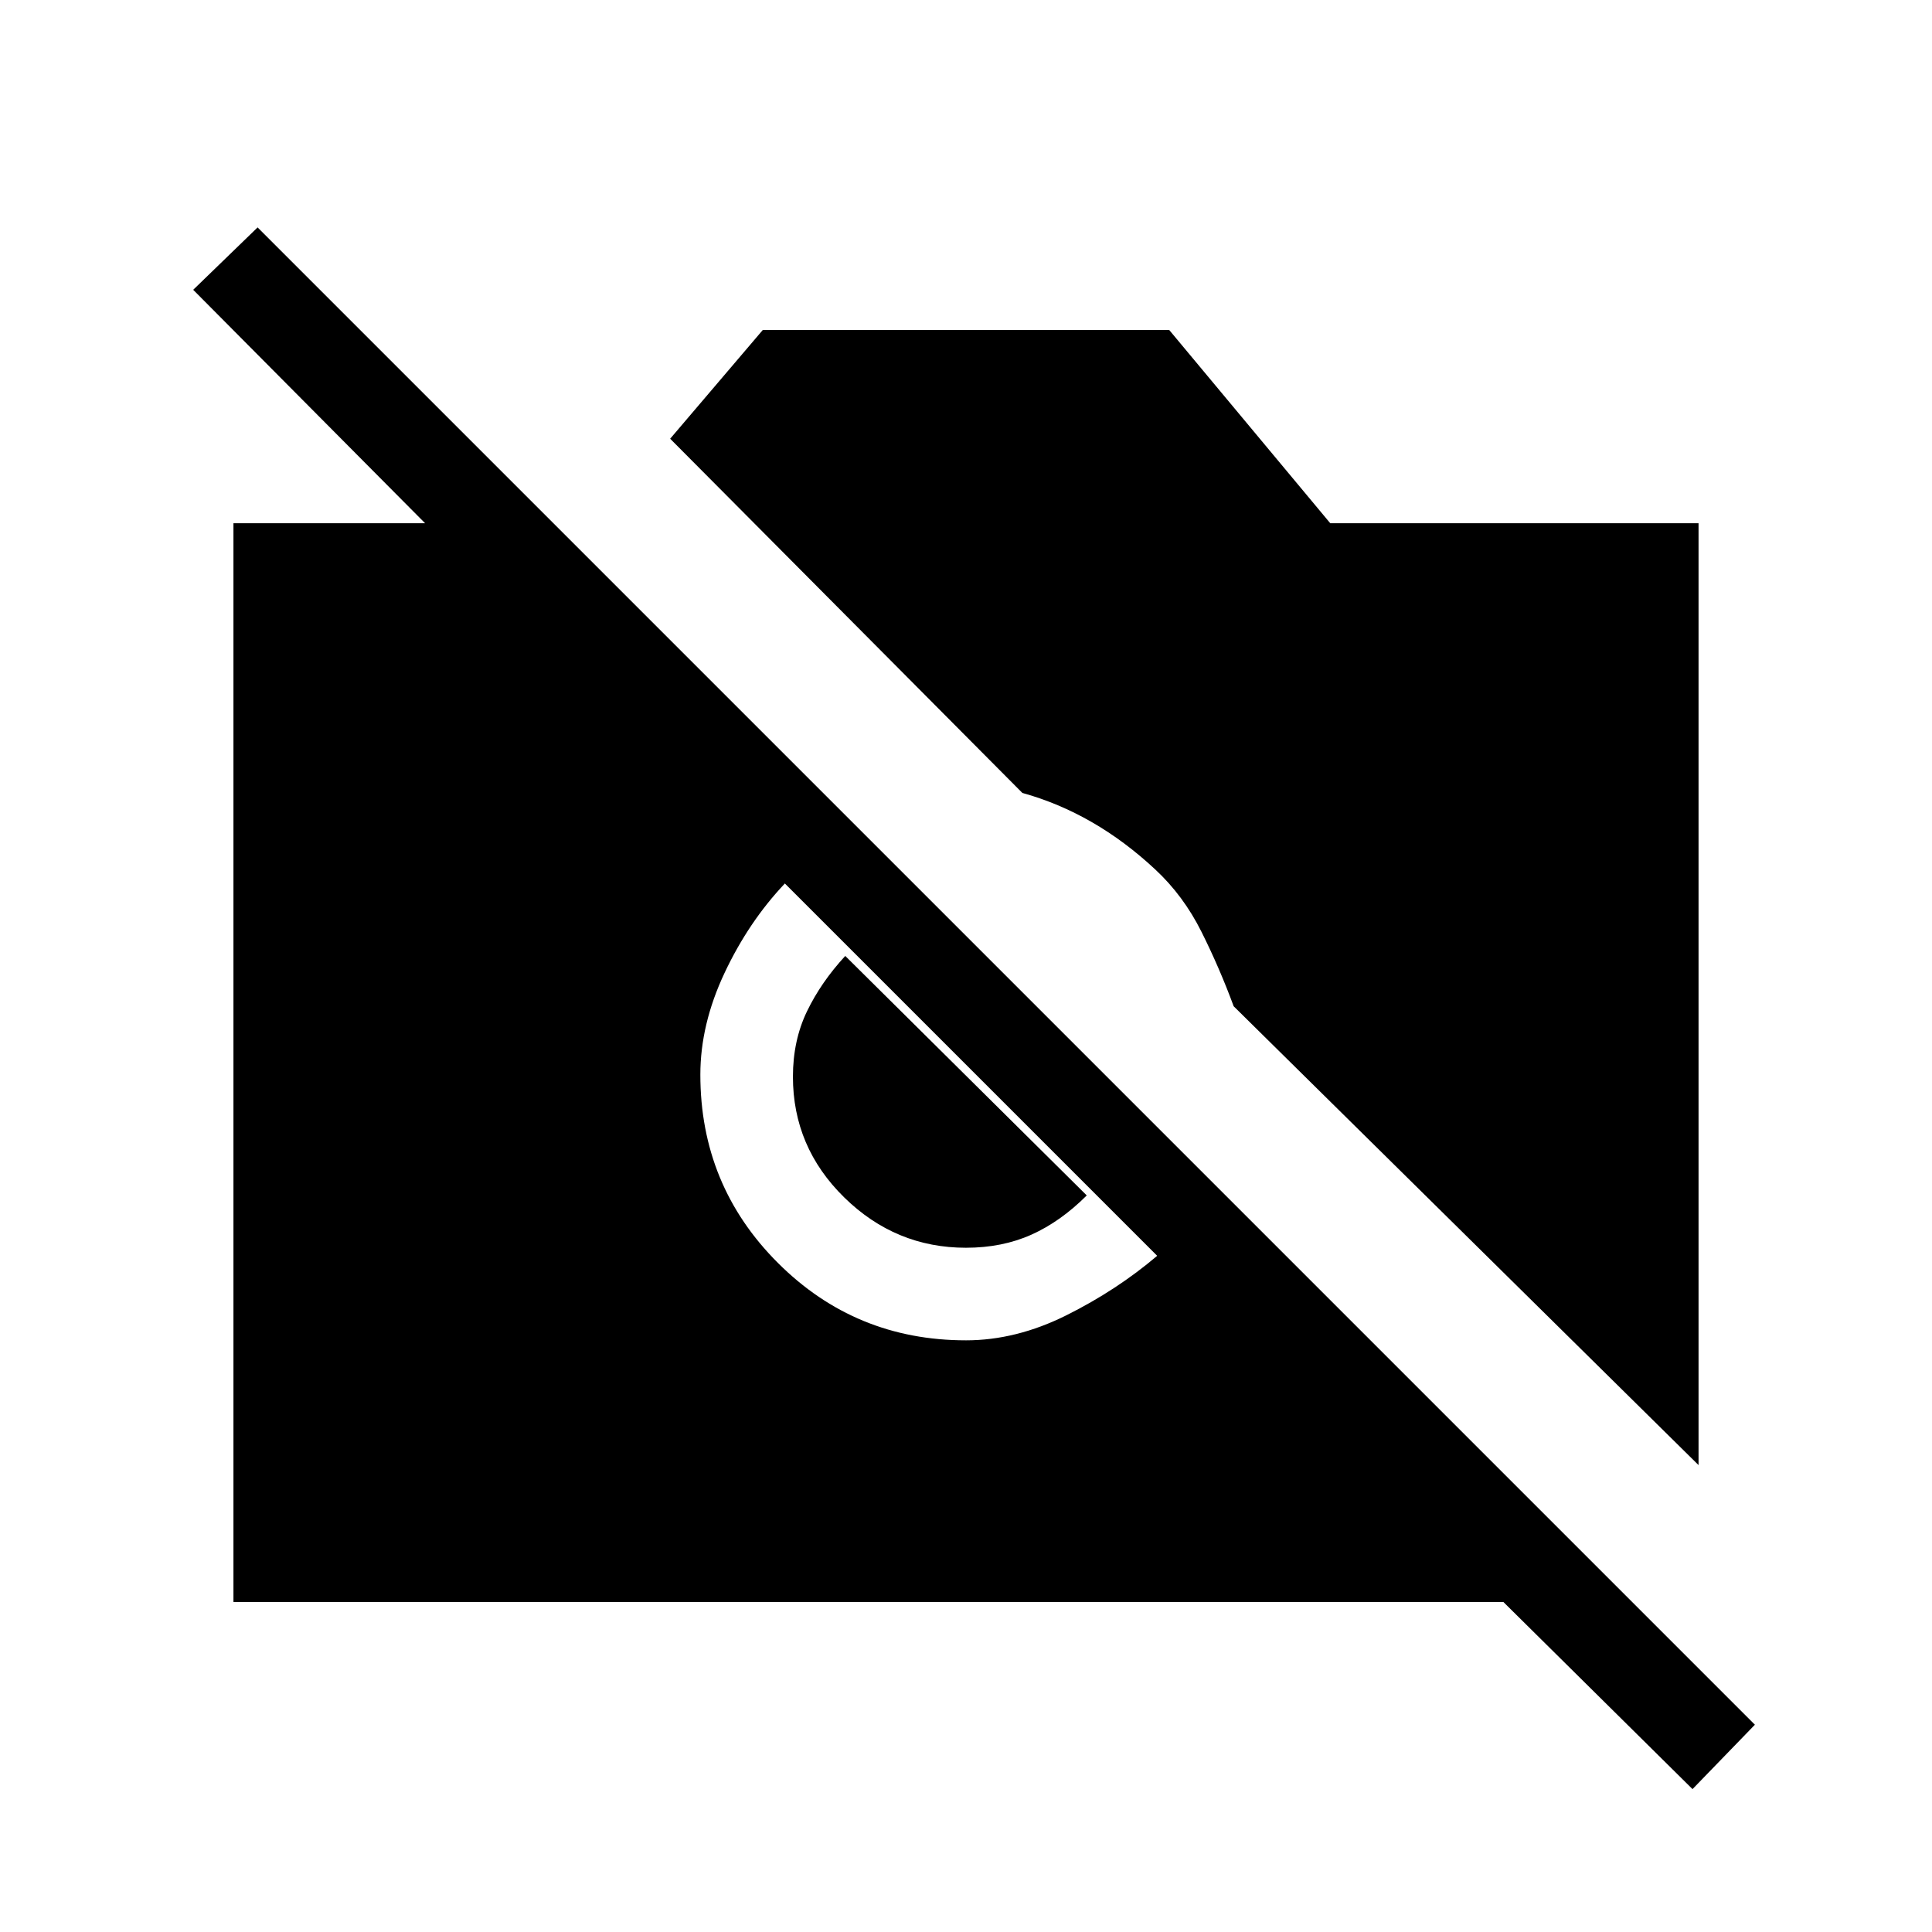 <svg xmlns="http://www.w3.org/2000/svg" height="20" viewBox="0 -960 960 960" width="20"><path d="m841-71-94-93H116v-536h130v35L96-816l32-31 744 744-31 32Zm3-161L613-460q-7-19-16-37t-23-31q-15-14-31.5-23.5T508-566L333-742l46-54h202l80 96h183v468Zm-364-62q25 0 50-12.5t45-29.5L390-521q-18 19-30 44.5T348-426q0 55 38.5 93.5T480-294Zm0-46q-35 0-60.5-25T394-425q0-18 7-32.5t19-27.5l120 119q-13 13-27.5 19.5T480-340Z"/></svg>